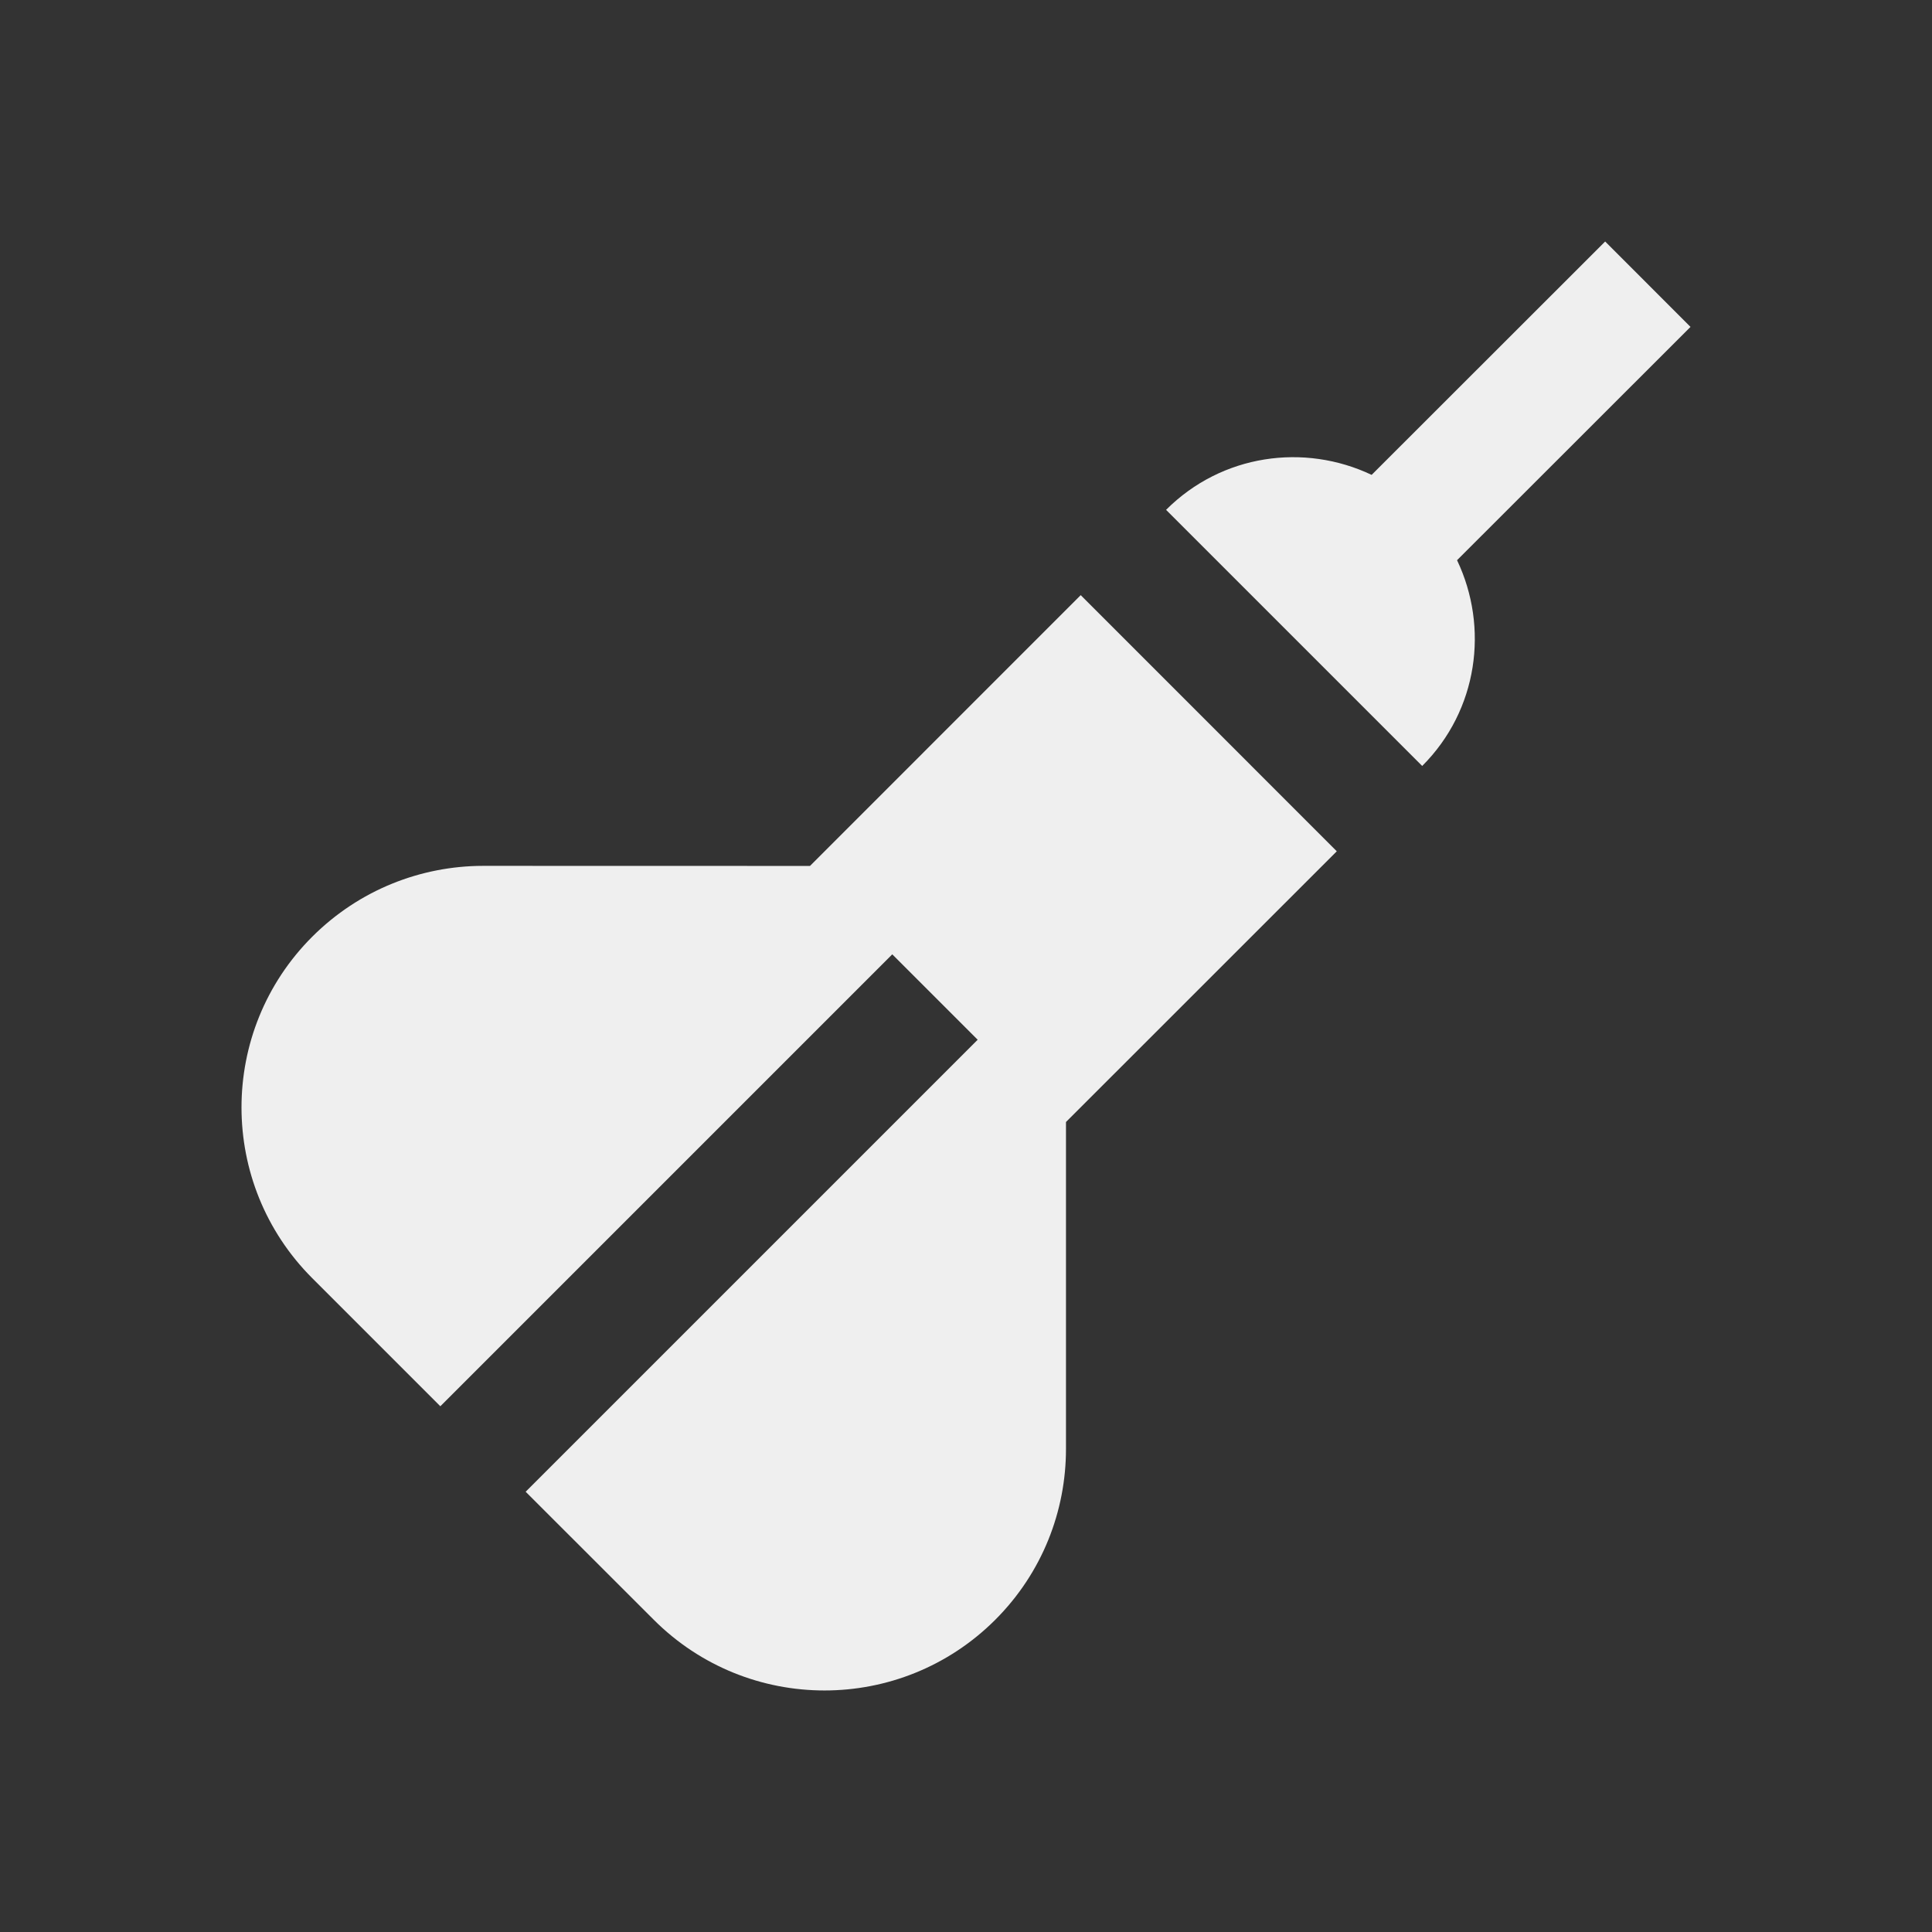 <svg width="24" height="24" viewBox="0 0 24 24" fill="none" xmlns="http://www.w3.org/2000/svg">
<rect x="0" y="0" width="24" height="24" fill="#333333" stroke="none"/>
<path d="M17.668 9.514L17.667 9.515L14.485 6.333L14.486 6.333C15.178 5.641 16.203 5.502 17.039 5.899L19.94 3L21 4.061L18.1 6.959C18.498 7.795 18.36 8.822 17.668 9.514Z" fill="#EFEFEF"/>
<path d="M10.062 10.757L13.425 7.393L16.606 10.575L13.242 13.938V18C13.242 18.767 12.95 19.535 12.364 20.121C11.191 21.293 9.292 21.292 8.121 20.121L6.53 18.531L12.145 12.916L11.084 11.855L5.47 17.469L3.879 15.878C2.707 14.706 2.707 12.807 3.879 11.636C4.465 11.051 5.233 10.757 6 10.756L10.062 10.757Z" fill="#EFEFEF"/>
</svg>
